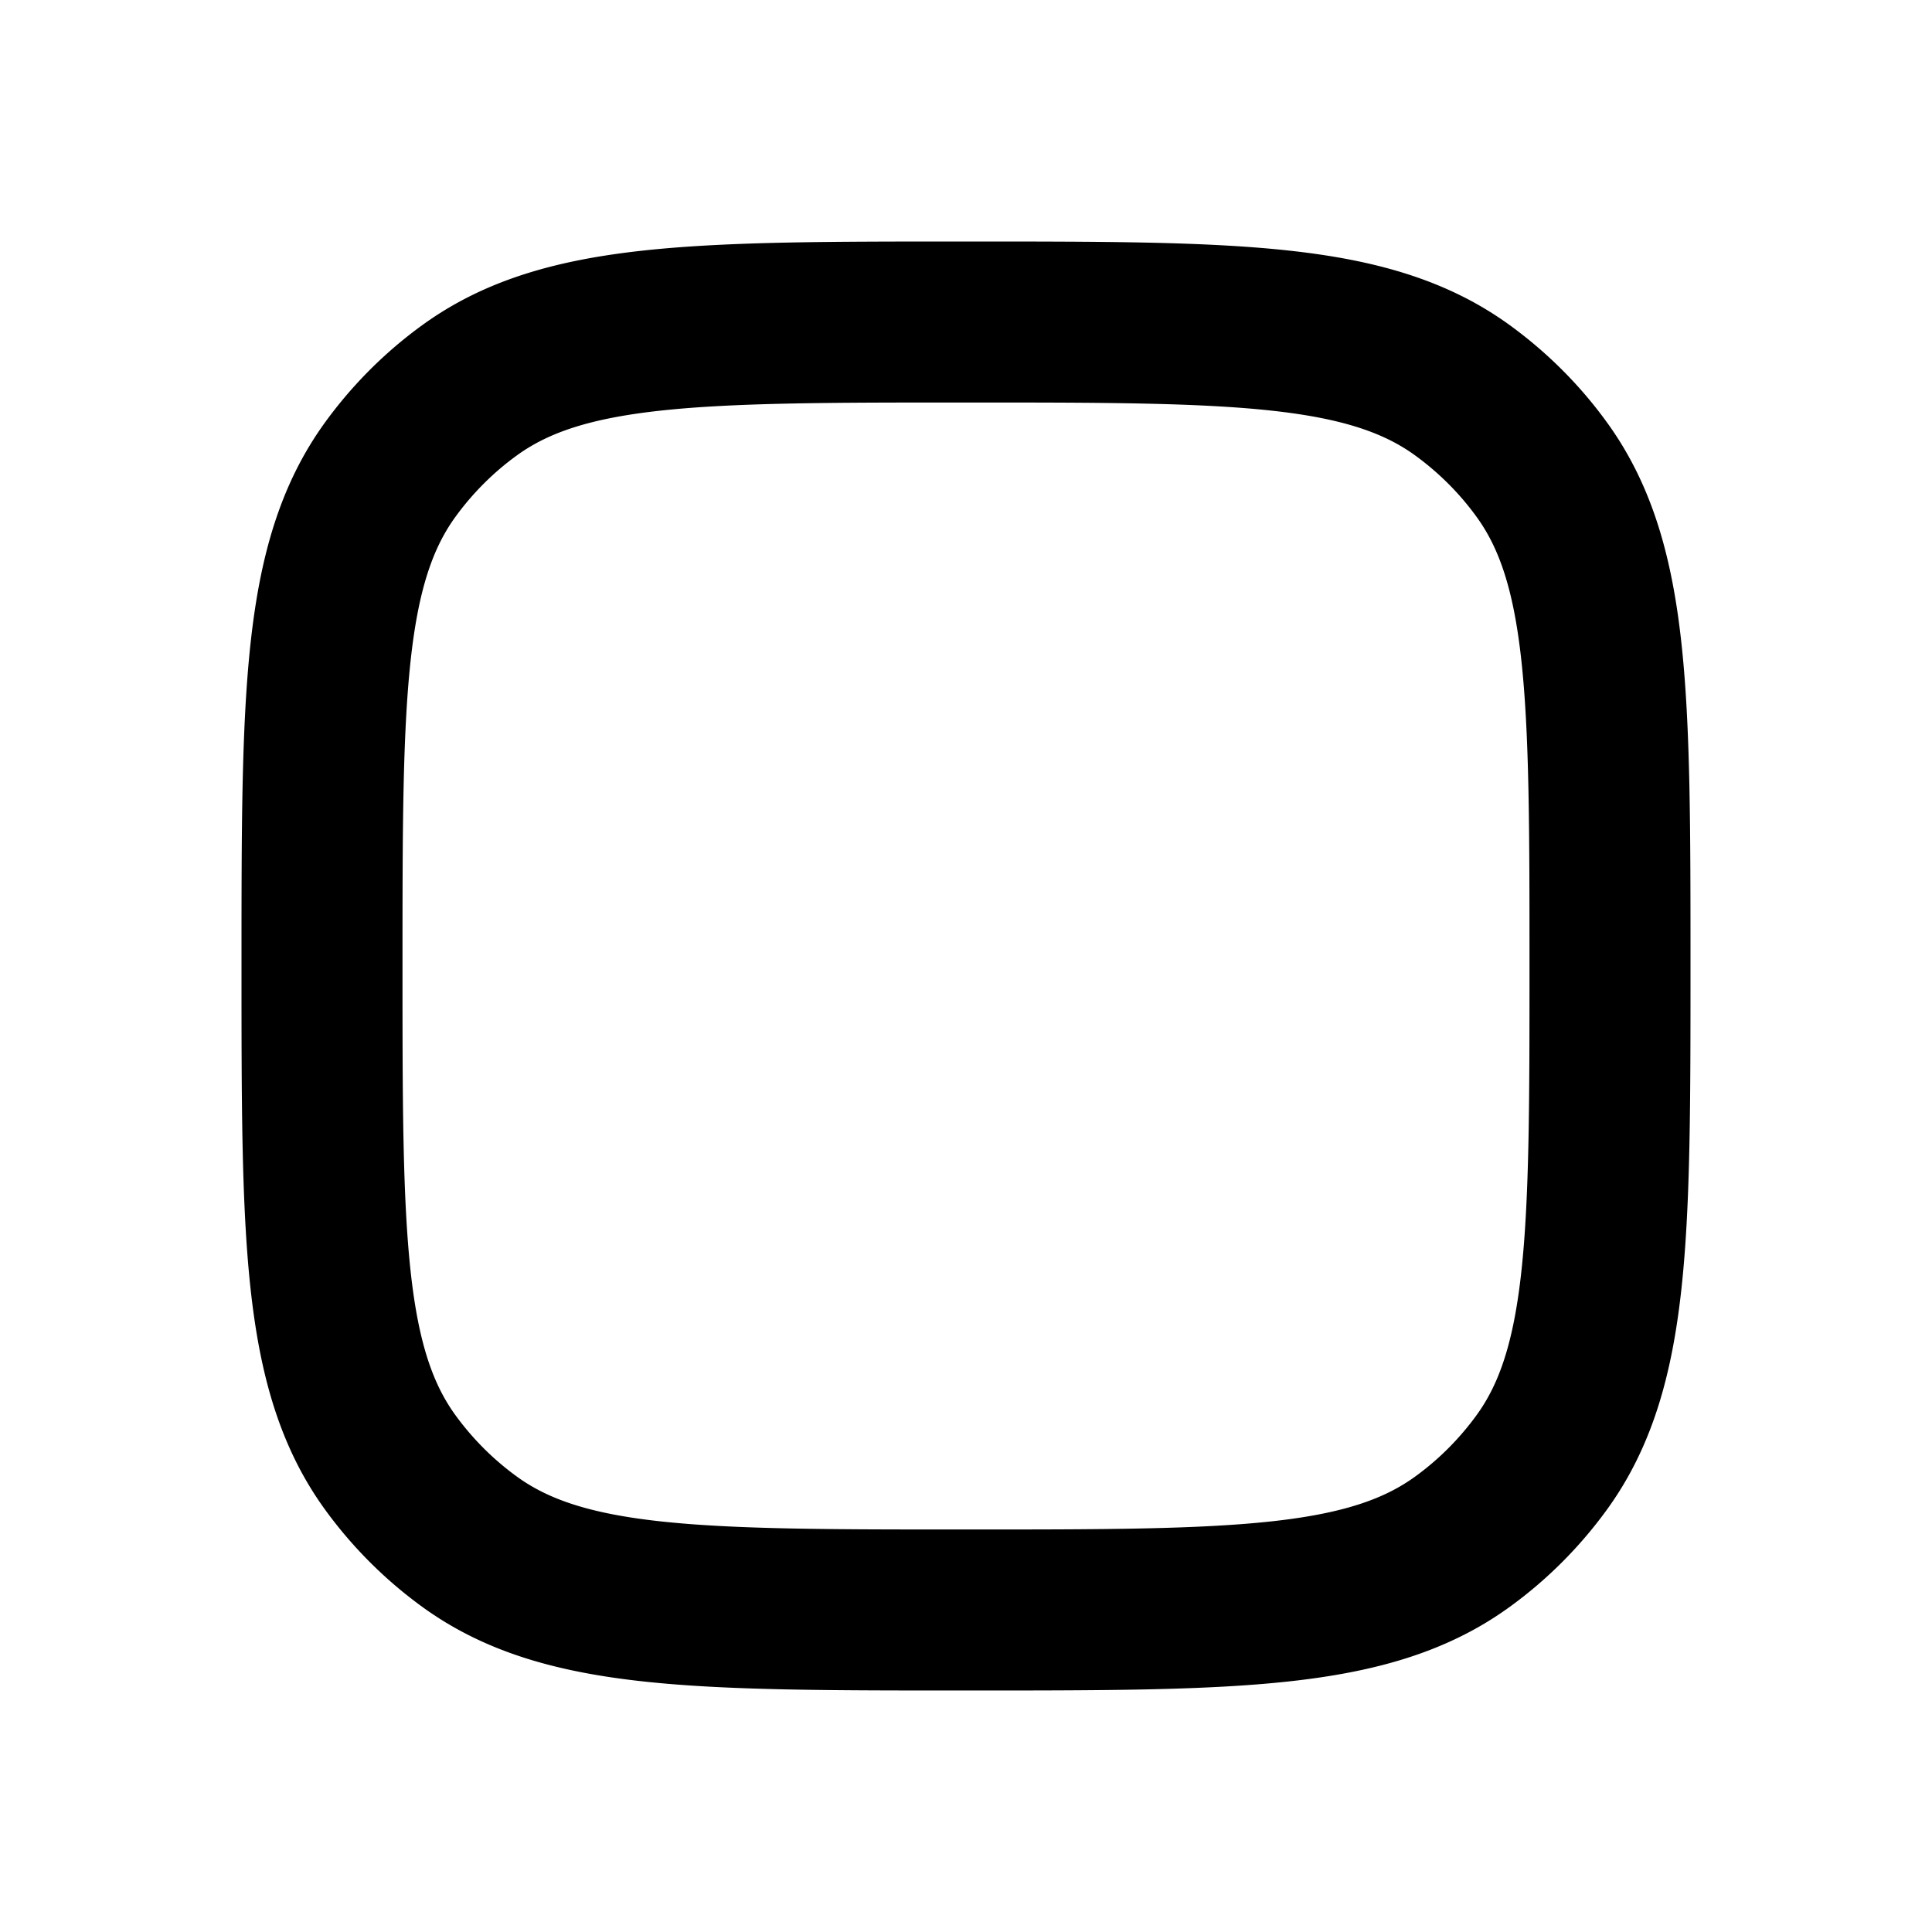 <svg xmlns="http://www.w3.org/2000/svg" width="24" height="24" fill="none" viewBox="0 0 24 24">
  <path stroke="#000" stroke-width="2" d="M4 12c0-3.333 0-5 .849-6.168.274-.377.606-.71.983-.983C7 4 8.667 4 12 4s5 0 6.168.849c.377.274.71.606.983.983C20 7 20 8.667 20 12s0 5-.849 6.168c-.274.377-.606.71-.983.983C17 20 15.333 20 12 20s-5 0-6.168-.849a4.444 4.444 0 0 1-.983-.983C4 17 4 15.333 4 12Z"/>
</svg>
